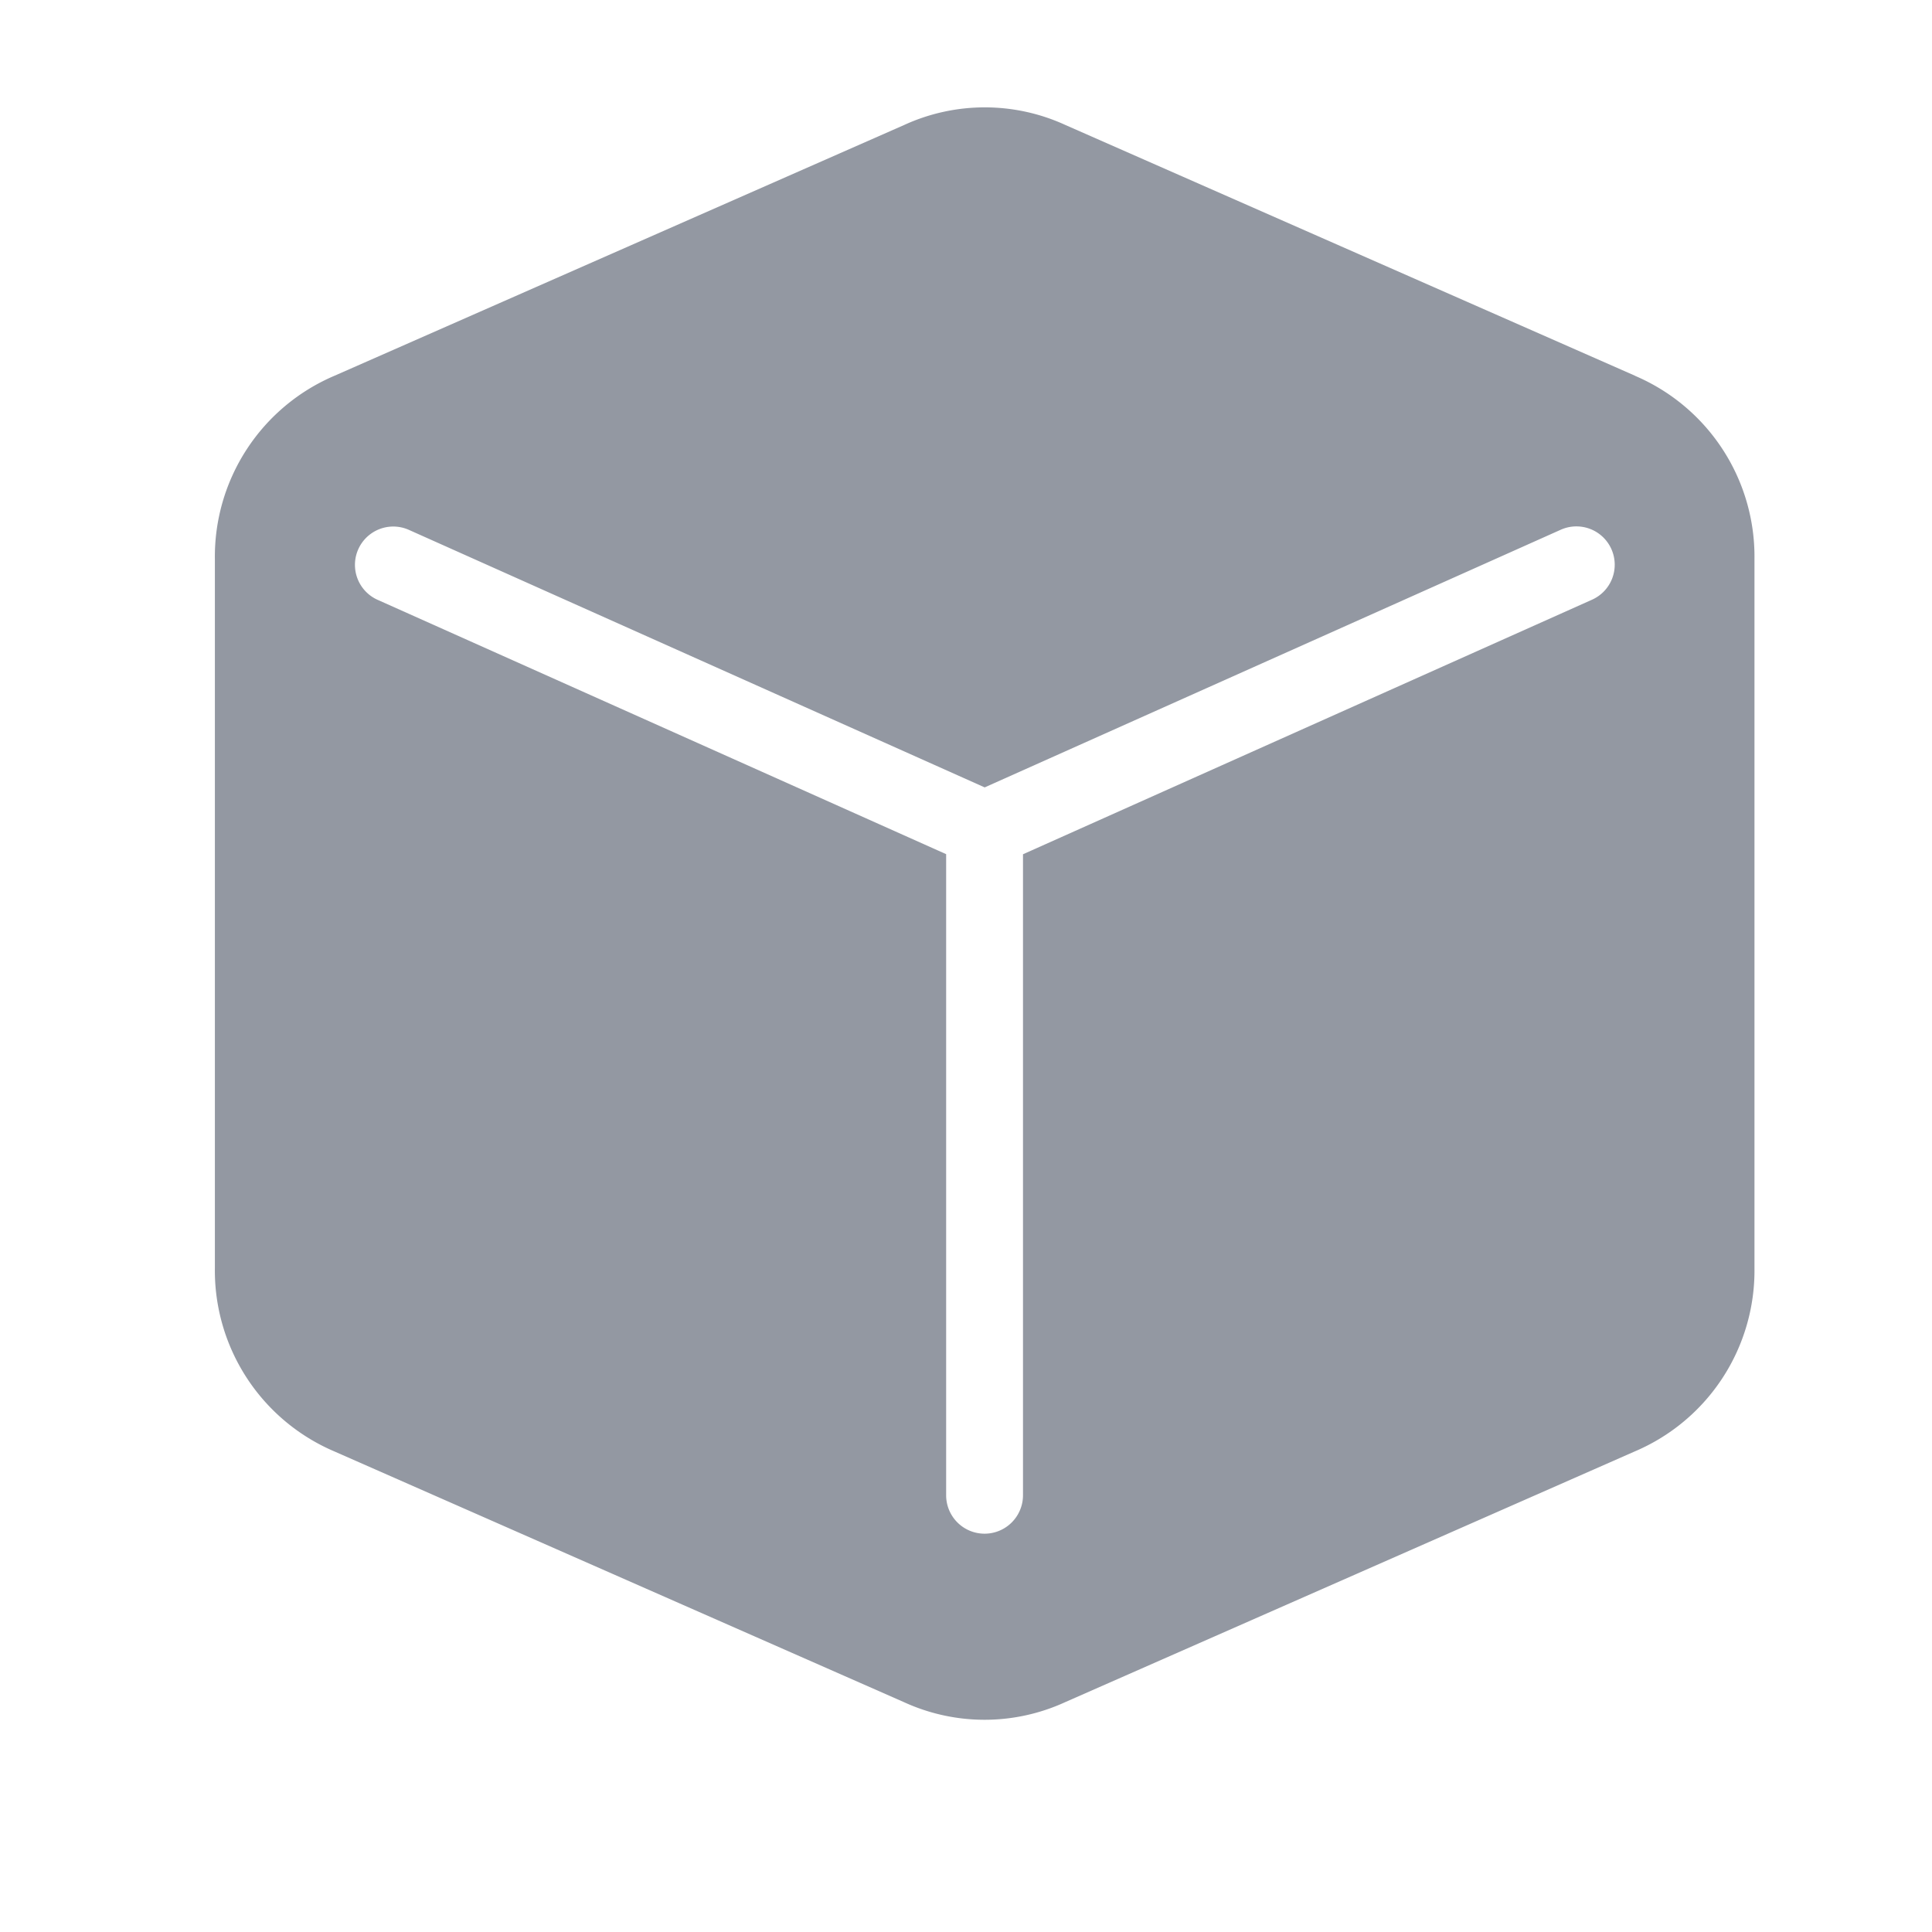 <svg xmlns="http://www.w3.org/2000/svg" width="18" height="18" viewBox="0 0 18 18">
  <g id="Group_999" data-name="Group 999" transform="translate(24158 -8375)">
    <rect id="Rectangle_1147" data-name="Rectangle 1147" width="18" height="18" transform="translate(-24158 8375)" fill="none"/>
    <path id="Path_762" data-name="Path 762" d="M105.187,12.279,99.878,9.942a1.8,1.8,0,0,0-1.5,0l-5.309,2.337a1.831,1.831,0,0,0-1.114,1.707v6.608A1.832,1.832,0,0,0,93.067,22.3l5.309,2.337a1.8,1.8,0,0,0,1.5,0l5.309-2.337a1.831,1.831,0,0,0,1.114-1.707V13.986a1.831,1.831,0,0,0-1.114-1.707ZM93.47,14.366a.357.357,0,0,1,.291-.652l5.366,2.4,5.366-2.4a.357.357,0,1,1,.291.652l-5.3,2.371v5.972a.358.358,0,0,1-.716,0V16.736l-5.3-2.371Z" transform="translate(-24247.953 8366.222)" fill="#9398a2" fill-rule="evenodd"/>
  </g>
</svg>
